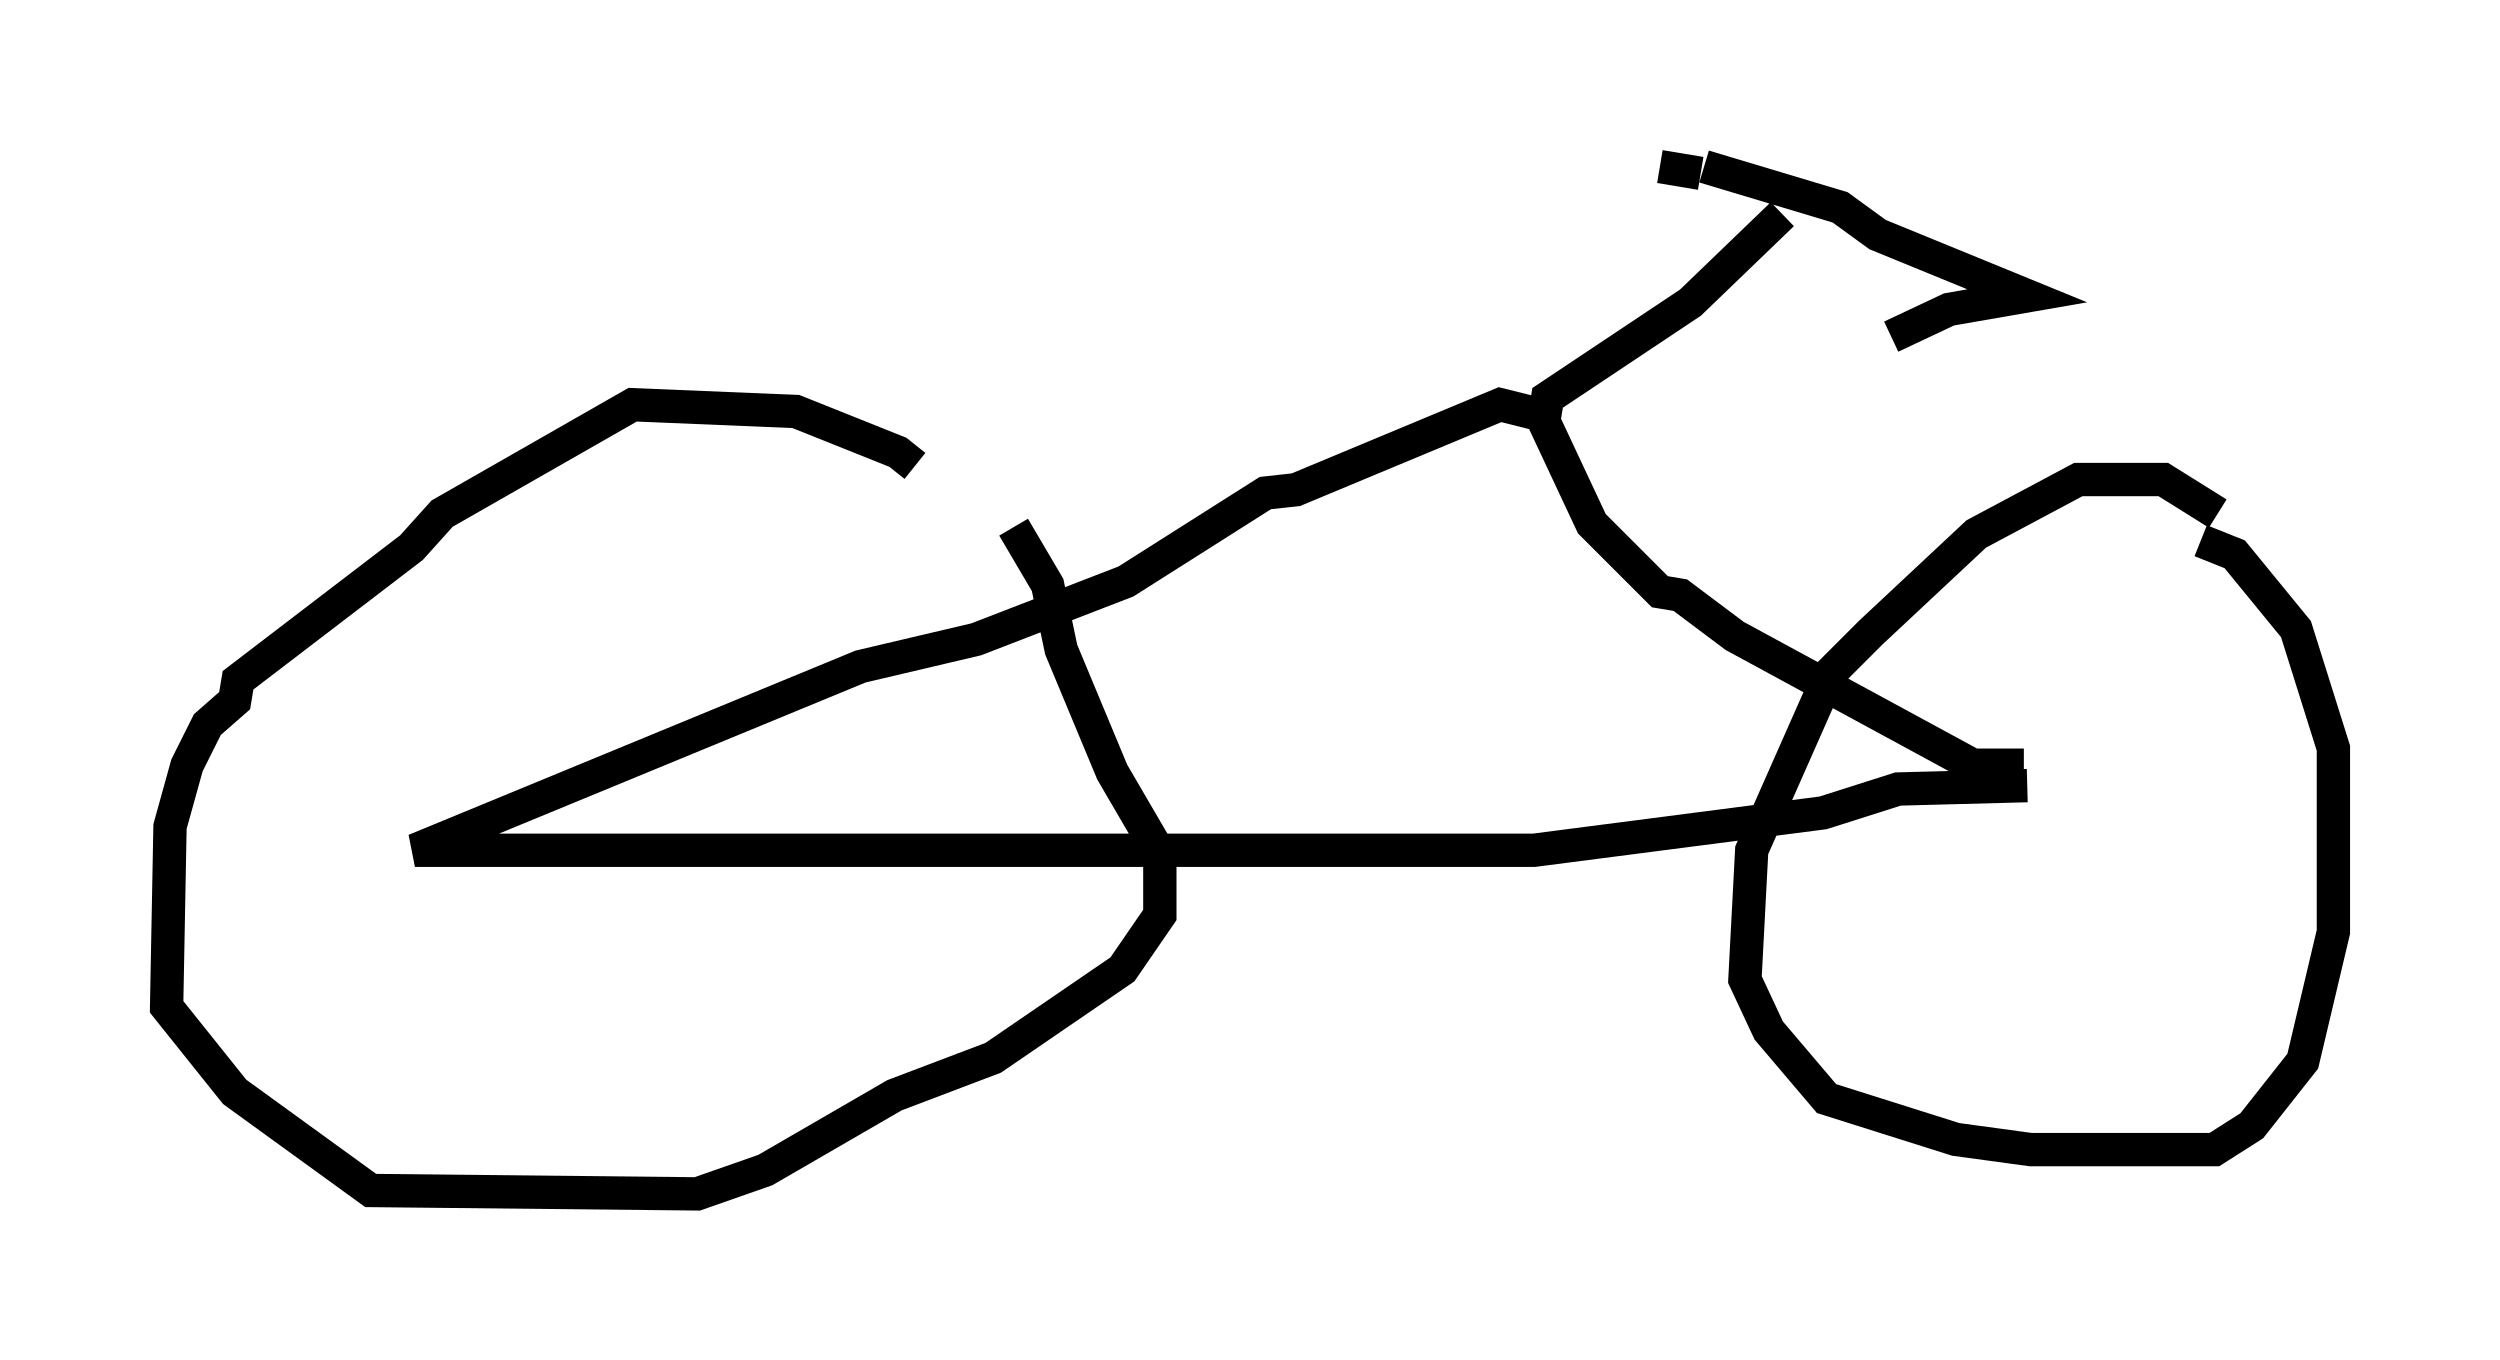 <?xml version="1.0" encoding="utf-8" ?>
<svg baseProfile="full" height="40.83" version="1.1" width="75.028" xmlns="http://www.w3.org/2000/svg" xmlns:ev="http://www.w3.org/2001/xml-events" xmlns:xlink="http://www.w3.org/1999/xlink"><defs /><rect fill="white" height="40.83" width="75.028" x="0" y="0" /><path d="M27.663, 14.902 m-0.204, -0.919 l-0.51, -0.408 -3.063, -1.225 l-4.9, -0.204 -5.717, 3.267 l-0.919, 1.021 -5.206, 3.981 l-0.102, 0.613 -0.817, 0.715 l-0.613, 1.225 -0.51, 1.838 l-0.102, 5.41 2.042, 2.552 l4.083, 2.96 9.8, 0.102 l2.042, -0.715 3.879, -2.246 l2.96, -1.123 3.879, -2.654 l1.123, -1.633 0.0, -1.838 l-1.429, -2.45 -1.531, -3.675 l-0.408, -1.94 -1.021, -1.735 m36.138, -0.408 l-1.633, -1.021 -2.552, 0.0 l-3.063, 1.633 -3.165, 2.96 l-1.225, 1.225 -2.348, 5.308 l-0.204, 3.879 0.715, 1.531 l1.735, 2.042 3.879, 1.225 l2.246, 0.306 5.513, 0.0 l1.123, -0.715 1.531, -1.94 l0.919, -3.879 0.0, -5.513 l-1.123, -3.573 -1.838, -2.246 l-1.021, -0.408 m-5.308, 6.738 l-1.531, 0.0 -7.146, -3.879 l-1.633, -1.225 -0.613, -0.102 l-2.042, -2.042 -1.531, -3.267 l-1.225, -0.306 -6.125, 2.552 l-0.919, 0.102 -4.185, 2.654 l-4.492, 1.735 -3.471, 0.817 l-13.373, 5.513 33.586, 0.0 l8.677, -1.123 2.246, -0.715 l3.879, -0.102 m-14.496, -11.025 l0.102, -0.613 4.288, -2.858 l2.756, -2.654 m-2.348, -1.429 l4.083, 1.225 1.123, 0.817 l4.492, 1.838 -2.348, 0.408 l-1.735, 0.817 m-5.717, -4.9 l-1.225, -0.204 " fill="none" stroke="black" stroke-width="1" /></svg>